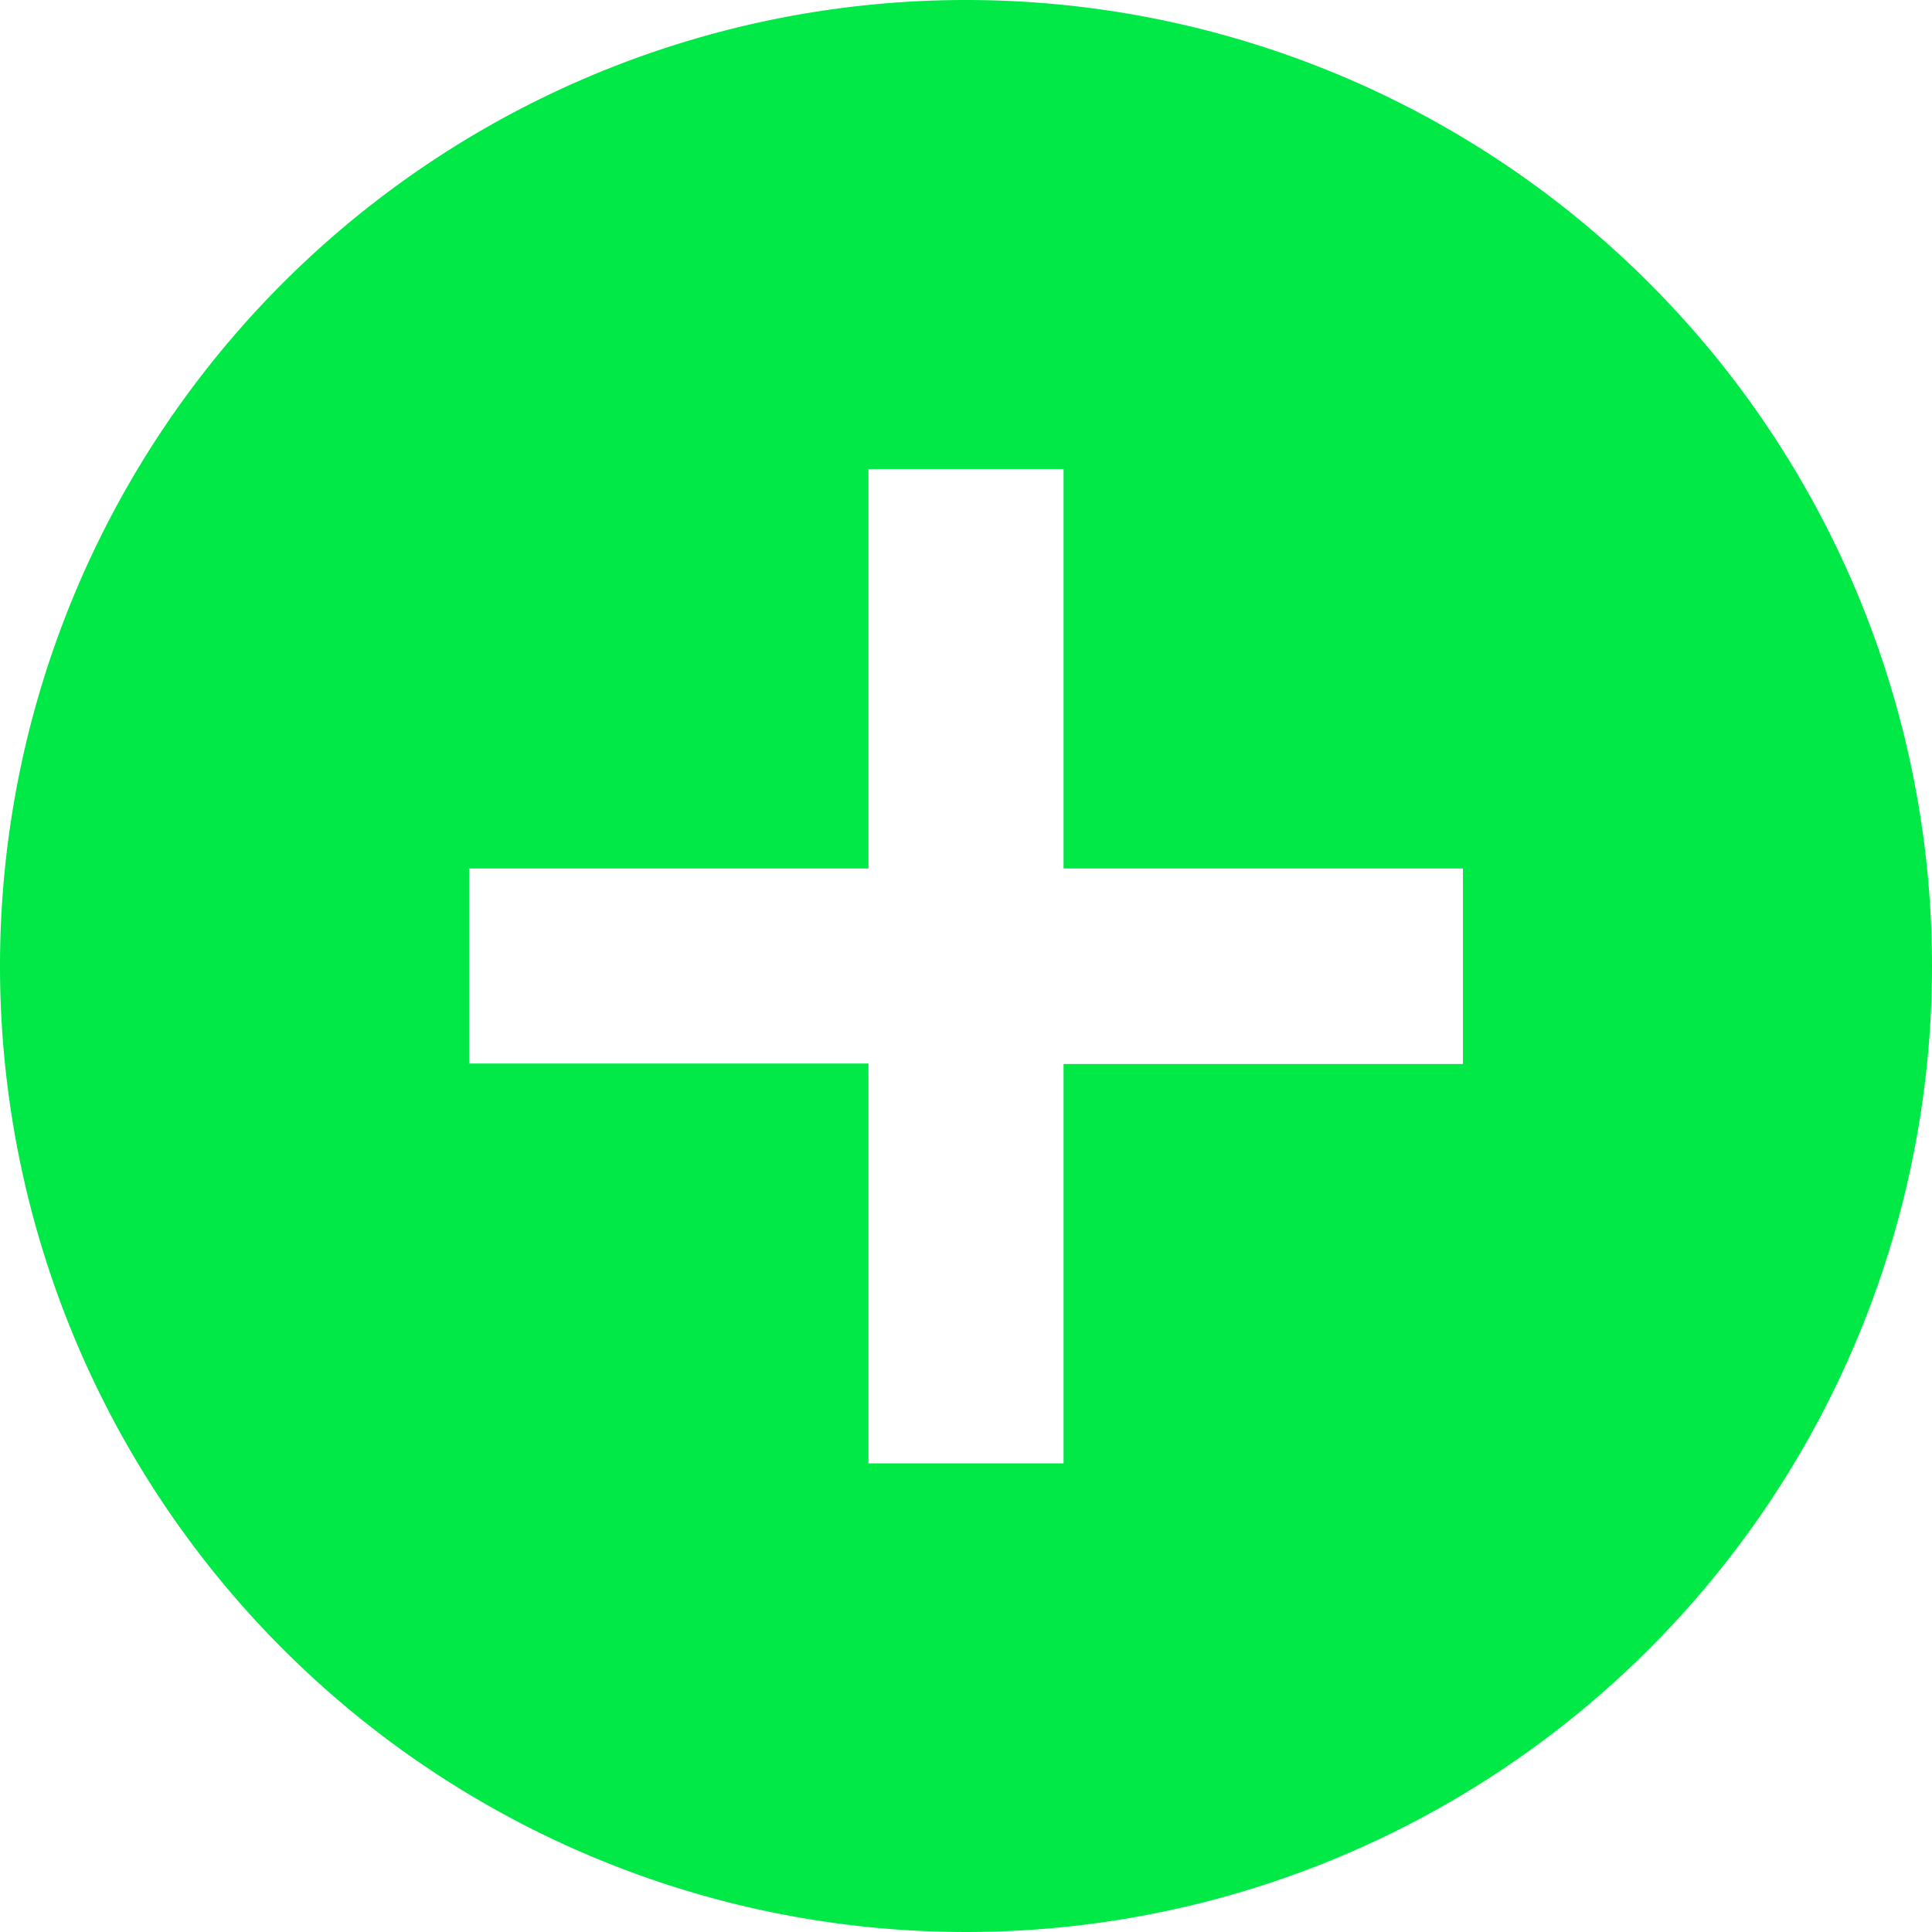 <svg xmlns="http://www.w3.org/2000/svg" width="17.25" height="17.25" viewBox="0 0 17.25 17.25">
  <defs>
    <style>
      .cls-1 {
        fill: #00e946;
      }
    </style>
  </defs>
  <path id="plus_icon" data-name="plus icon" class="cls-1" d="M12,3.375A8.625,8.625,0,1,0,20.625,12,8.625,8.625,0,0,0,12,3.375Zm4.437,9.5H12.871v3.566H11.129V12.871H7.563V11.129h3.566V7.563h1.742v3.566h3.566Z" transform="translate(-3.375 -3.375)"/>
</svg>
